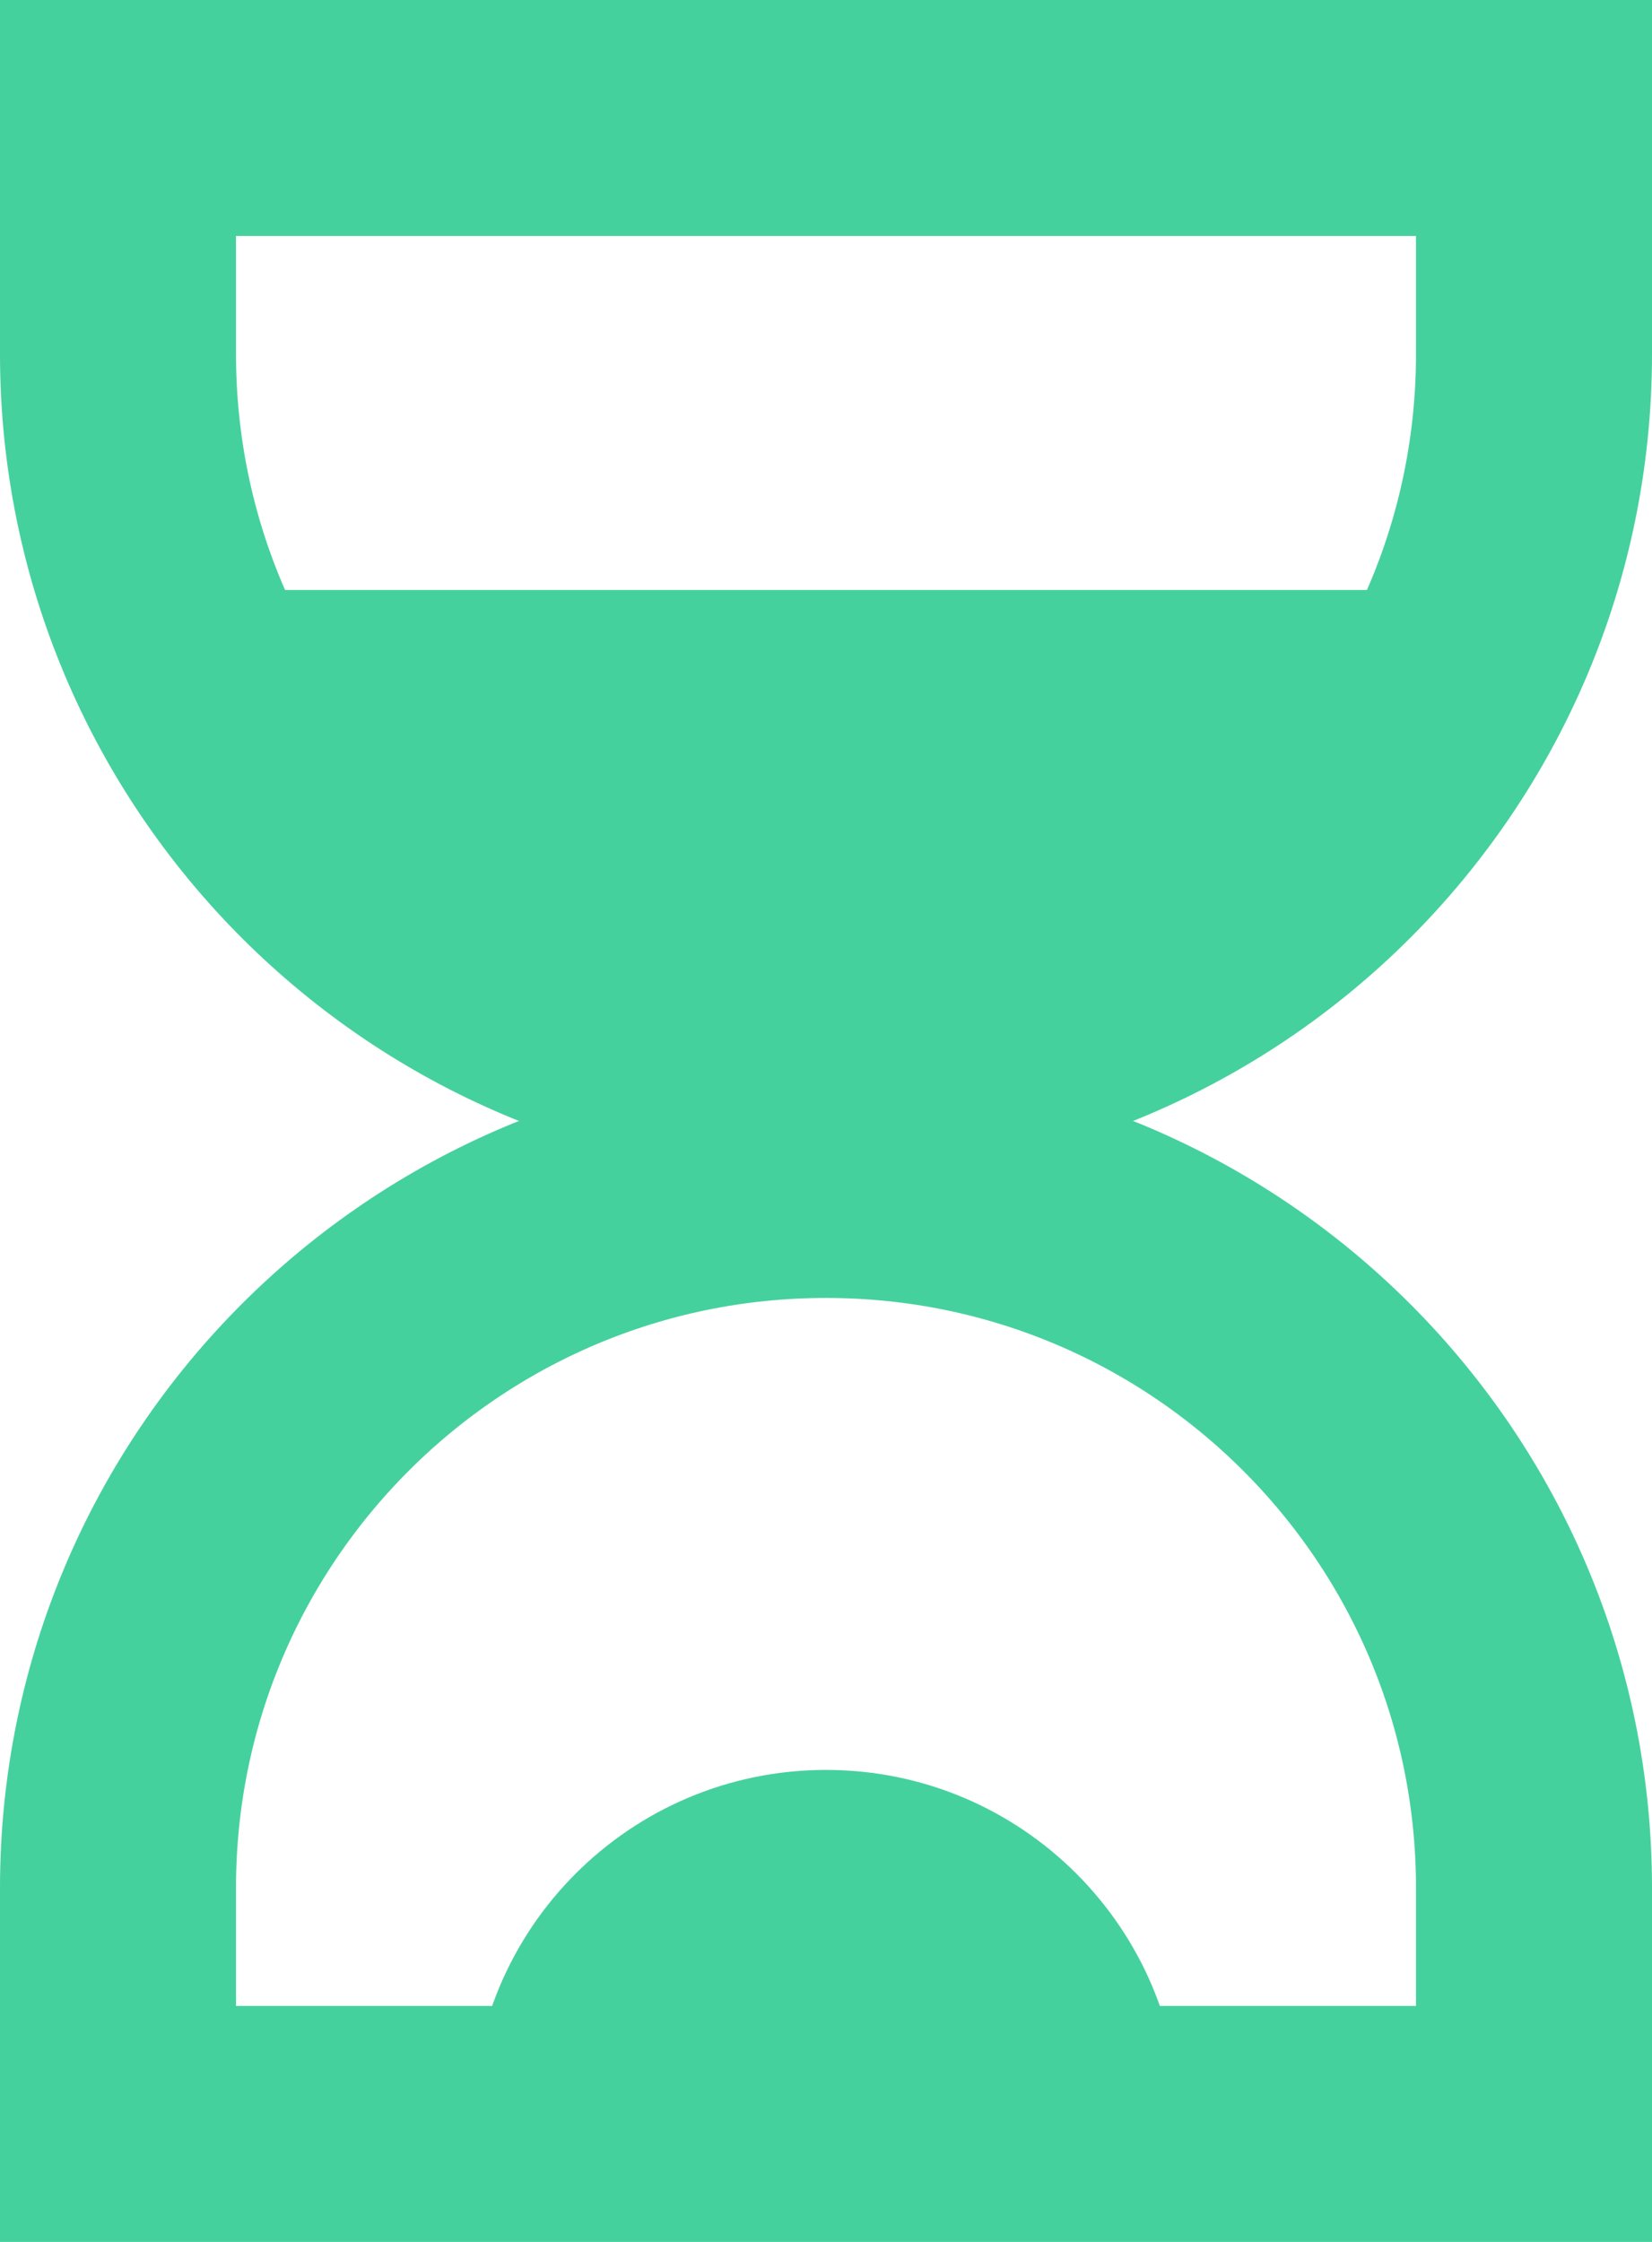 <svg width="14" height="19" viewBox="0 0 14 19" fill="none" xmlns="http://www.w3.org/2000/svg">
<path d="M2 5H12C12 7.209 10.209 9 8 9H6C3.791 9 2 7.209 2 5Z" fill="#45D19D"/>
<path d="M10 18L4 18C4 16.343 5.343 15 7 15C8.657 15 10 16.343 10 18Z" fill="#45D19D"/>
<path d="M13 18L1 18L1 16C1 12.686 3.686 10 7 10C10.314 10 13 12.686 13 16L13 18Z" stroke="#45D19D" stroke-width="2"/>
<path d="M1 1H13V3C13 6.314 10.314 9 7 9C3.686 9 1 6.314 1 3V1Z" stroke="#45D19D" stroke-width="2"/>
</svg>

